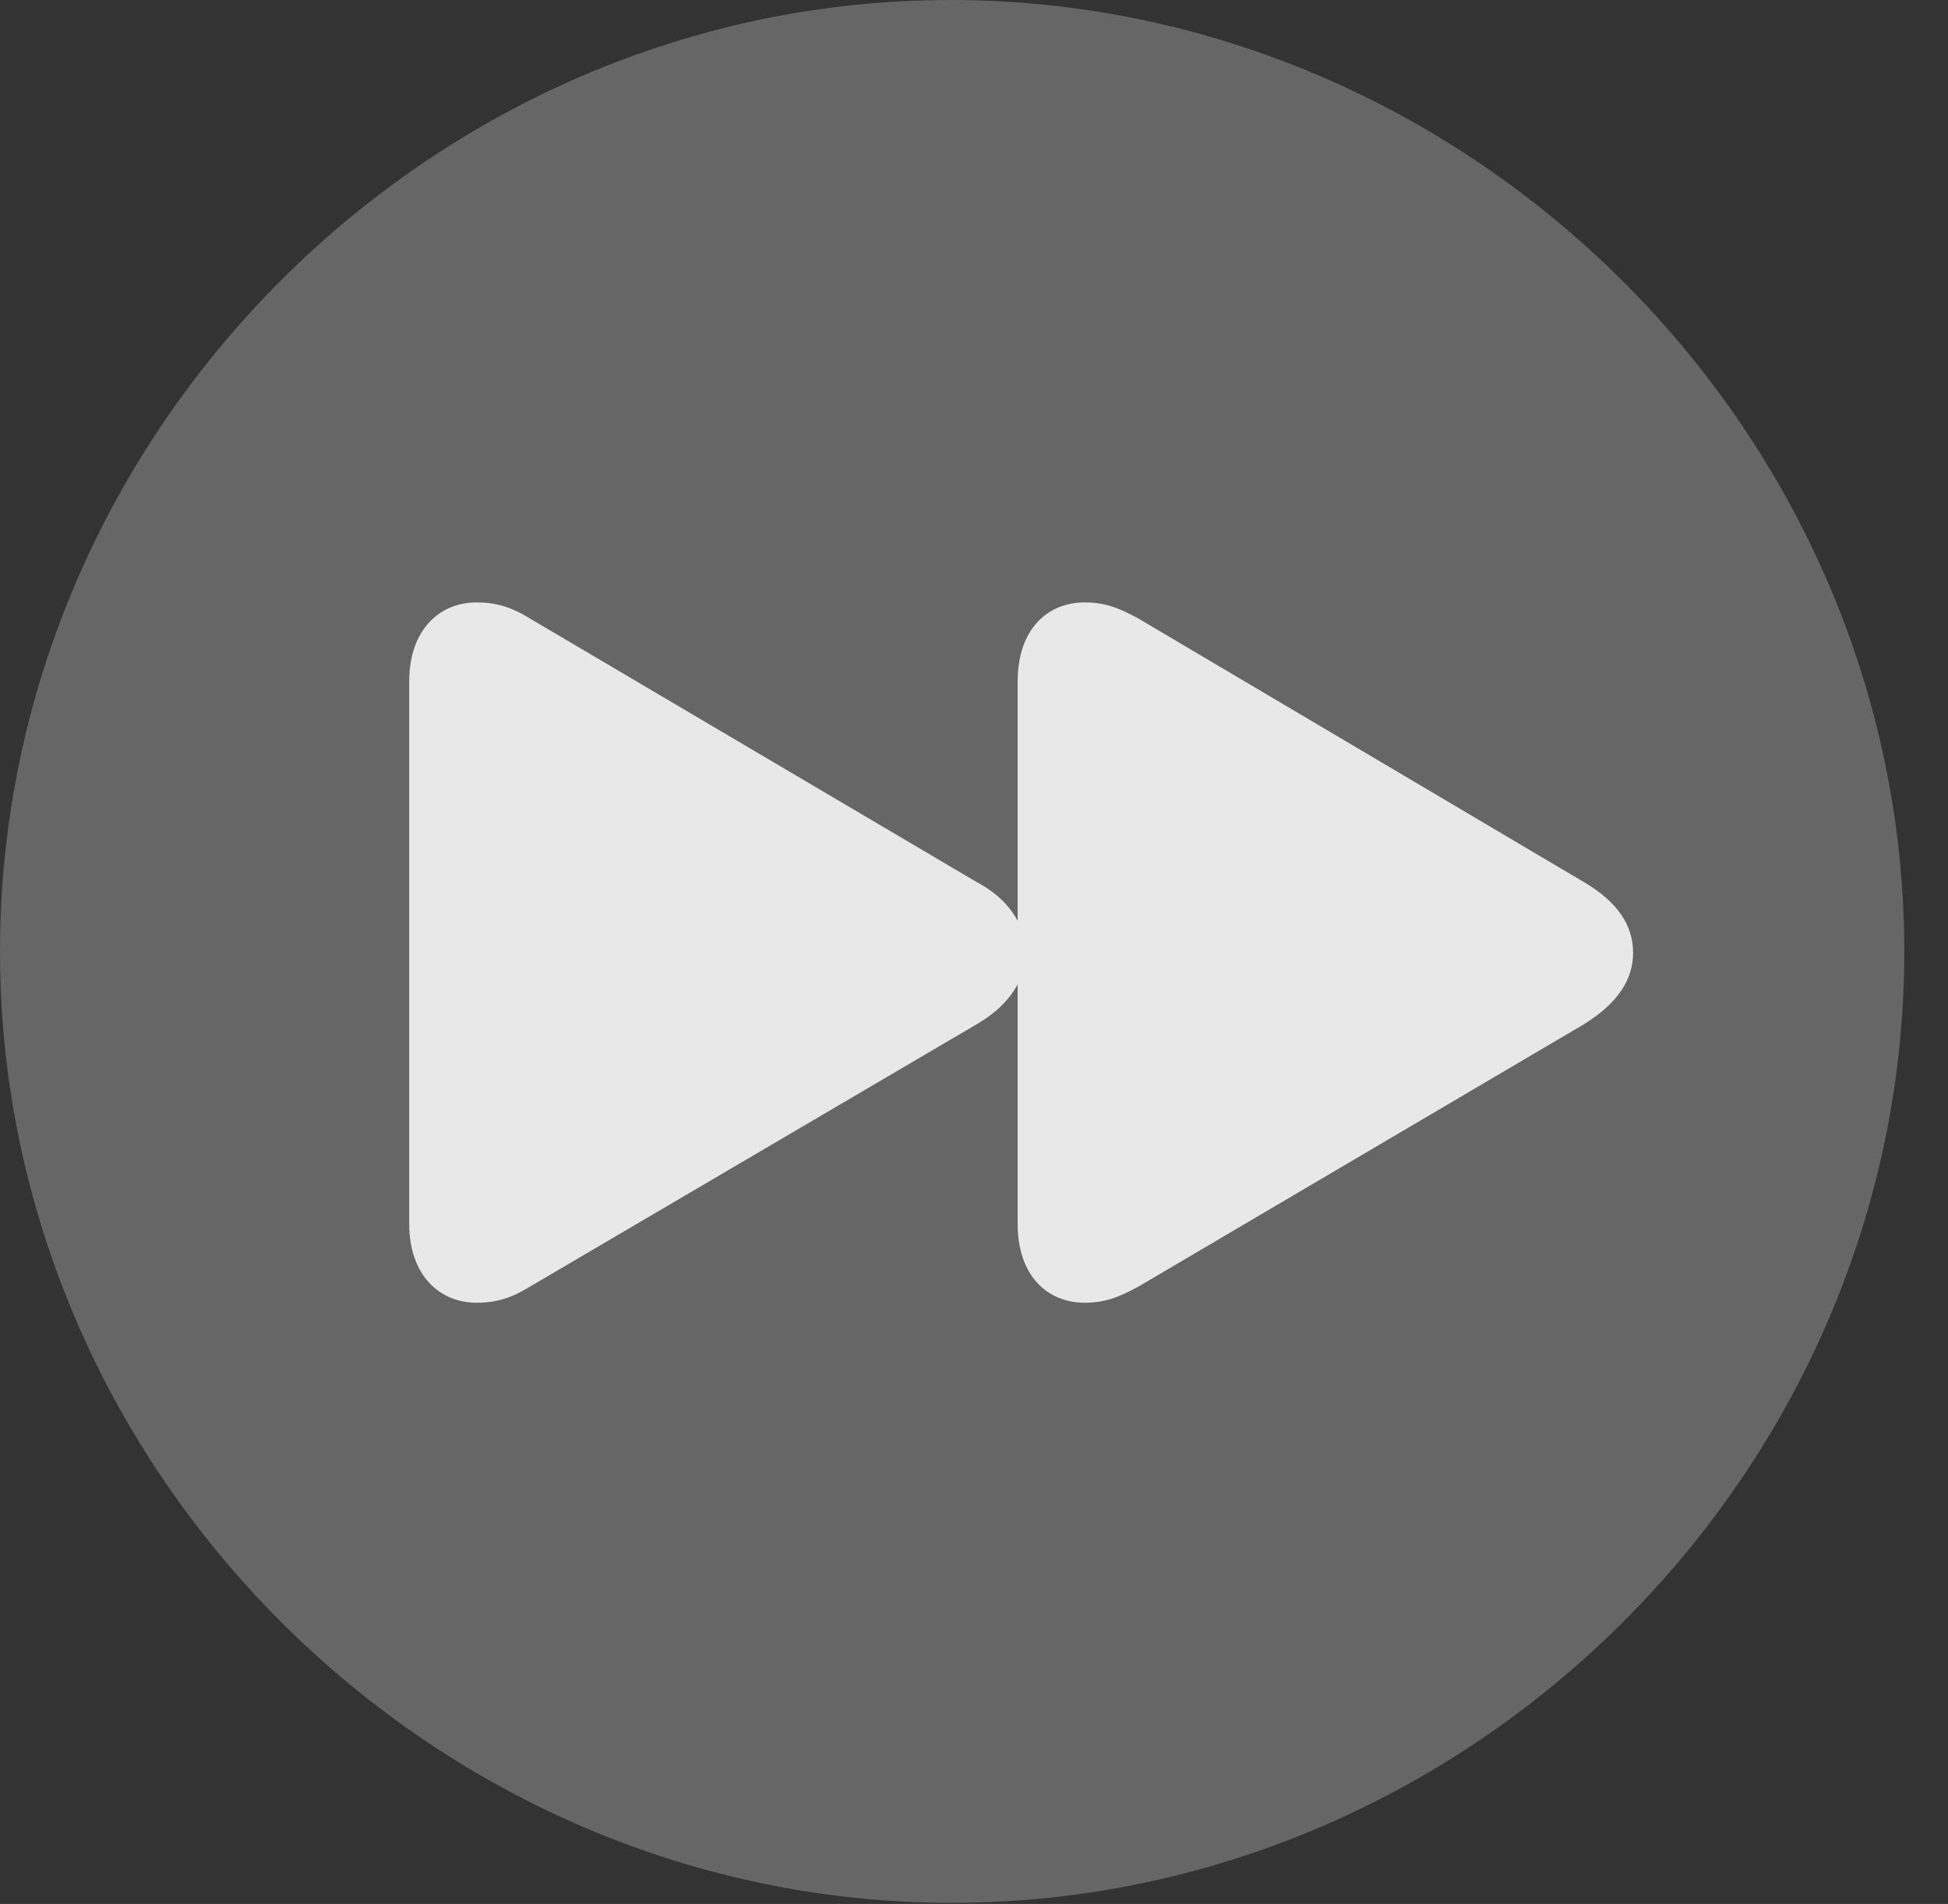 <?xml version="1.0" encoding="UTF-8"?>
<!--Generator: Apple Native CoreSVG 232.5-->
<!DOCTYPE svg
PUBLIC "-//W3C//DTD SVG 1.1//EN"
       "http://www.w3.org/Graphics/SVG/1.1/DTD/svg11.dtd">
<svg version="1.1" xmlns="http://www.w3.org/2000/svg" xmlns:xlink="http://www.w3.org/1999/xlink" width="16.133" height="15.771">
 <rect width="100%" height="100%" fill="#333333" stroke="none"/>
 <g>
  <rect height="15.771" opacity="0" width="16.133" x="0" y="0"/>
  <path d="M7.881 15.762C12.188 15.762 15.771 12.188 15.771 7.881C15.771 3.574 12.178 0 7.871 0C3.574 0 0 3.574 0 7.881C0 12.188 3.584 15.762 7.881 15.762Z" fill="#ffffff" fill-opacity="0.25"/>
  <path d="M13.525 7.891C13.525 8.115 13.398 8.311 13.115 8.486L9.434 10.654C9.258 10.752 9.141 10.791 8.984 10.791C8.672 10.791 8.428 10.566 8.428 10.137L8.428 8.154C8.359 8.281 8.252 8.389 8.086 8.486L4.395 10.654C4.238 10.752 4.111 10.791 3.945 10.791C3.643 10.791 3.389 10.566 3.389 10.137L3.389 5.645C3.389 5.215 3.643 4.99 3.945 4.99C4.111 4.99 4.238 5.029 4.395 5.127L8.086 7.305C8.252 7.393 8.359 7.5 8.428 7.627L8.428 5.645C8.428 5.215 8.672 4.99 8.984 4.99C9.141 4.99 9.258 5.029 9.434 5.127L13.115 7.305C13.398 7.471 13.525 7.666 13.525 7.891Z" fill="#ffffff" fill-opacity="0.85"/>
 </g>
</svg>

